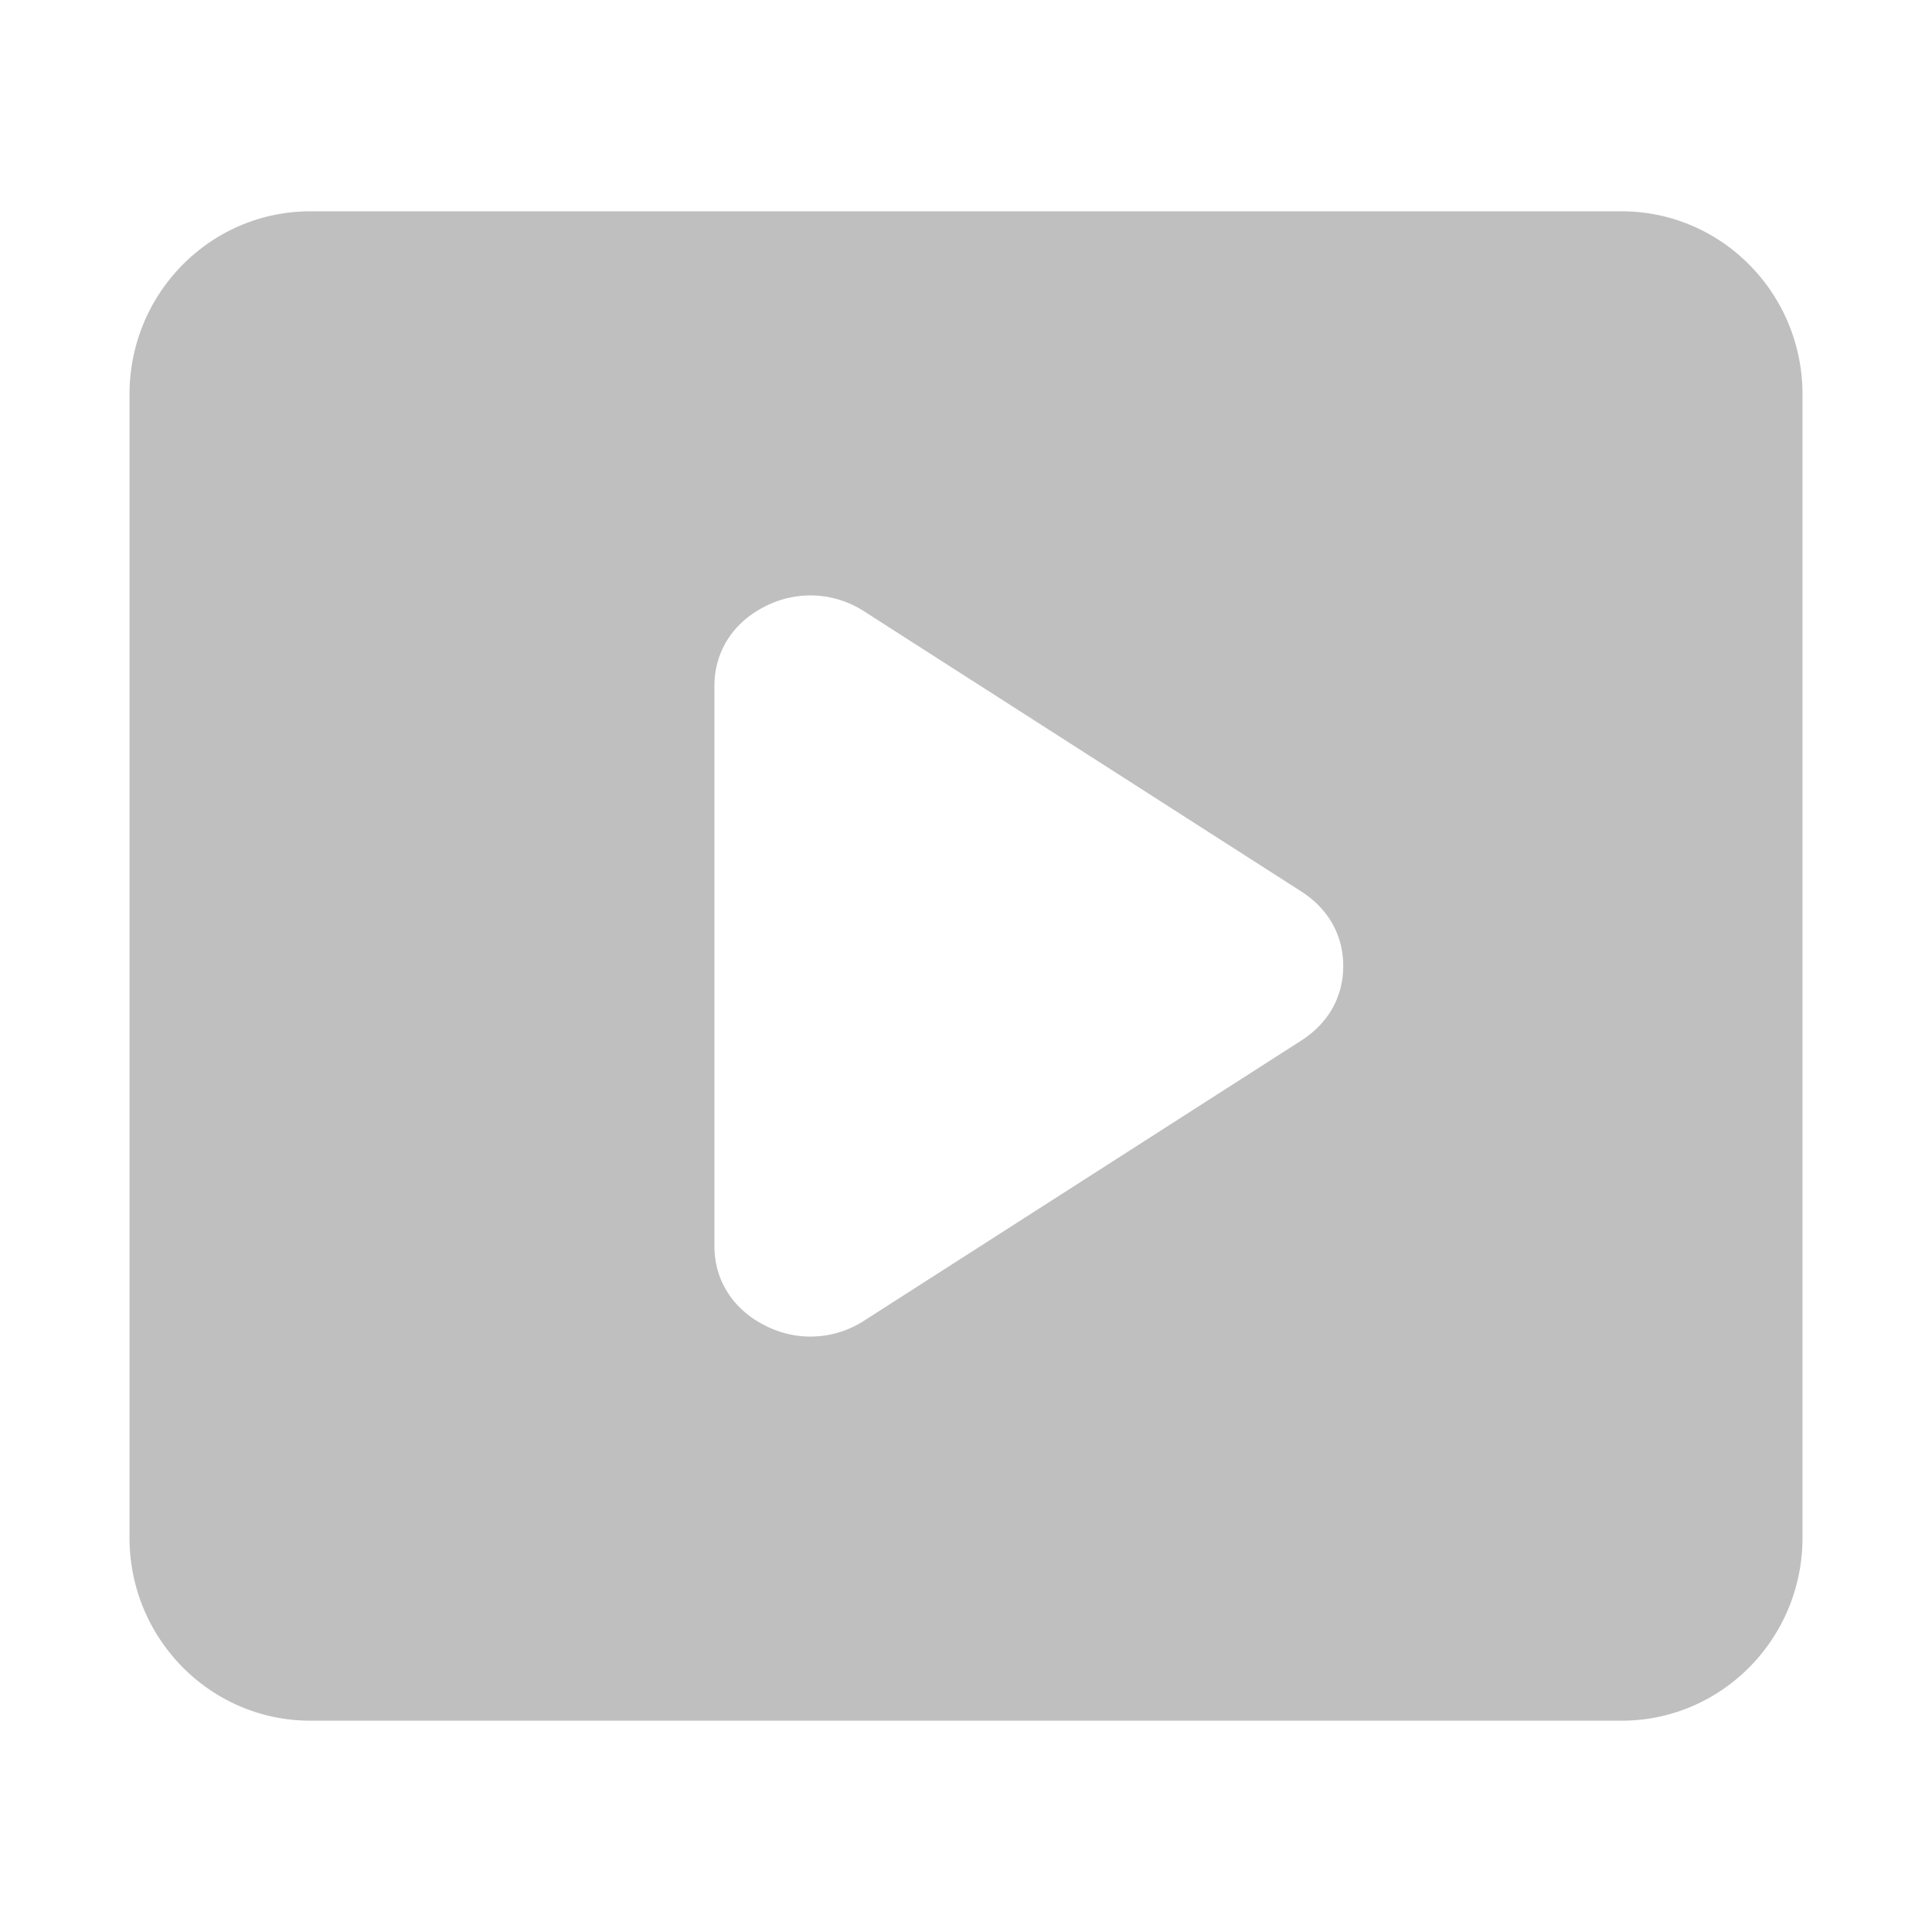 <?xml version="1.0" standalone="no"?><!DOCTYPE svg PUBLIC "-//W3C//DTD SVG 1.1//EN" "http://www.w3.org/Graphics/SVG/1.1/DTD/svg11.dtd"><svg t="1591543487361" class="icon" viewBox="0 0 1024 1024" version="1.1" xmlns="http://www.w3.org/2000/svg" p-id="2118" xmlns:xlink="http://www.w3.org/1999/xlink" width="200" height="200"><defs><style type="text/css"></style></defs><path d="M859.5 112h-695c-52.94 0-95.86 43.42-95.86 97v606c0 53.55 42.92 97 95.86 97h695c52.94 0 95.86-43.42 95.86-97V209c0-53.55-42.92-97-95.86-97zM689.79 551.46L458.13 699.91a52.26 52.26 0 0 1-52.38 2.76c-17.15-8.49-27.09-24-27.09-42.2V363.55c0-18.2 9.91-33.74 27.05-42.23a52.34 52.34 0 0 1 52.39 2.76l231.66 148.45c14.33 9.23 22.18 23.17 22.18 39.48s-7.85 30.25-22.14 39.45z" p-id="2119" fill="#bfbfbf"></path></svg>